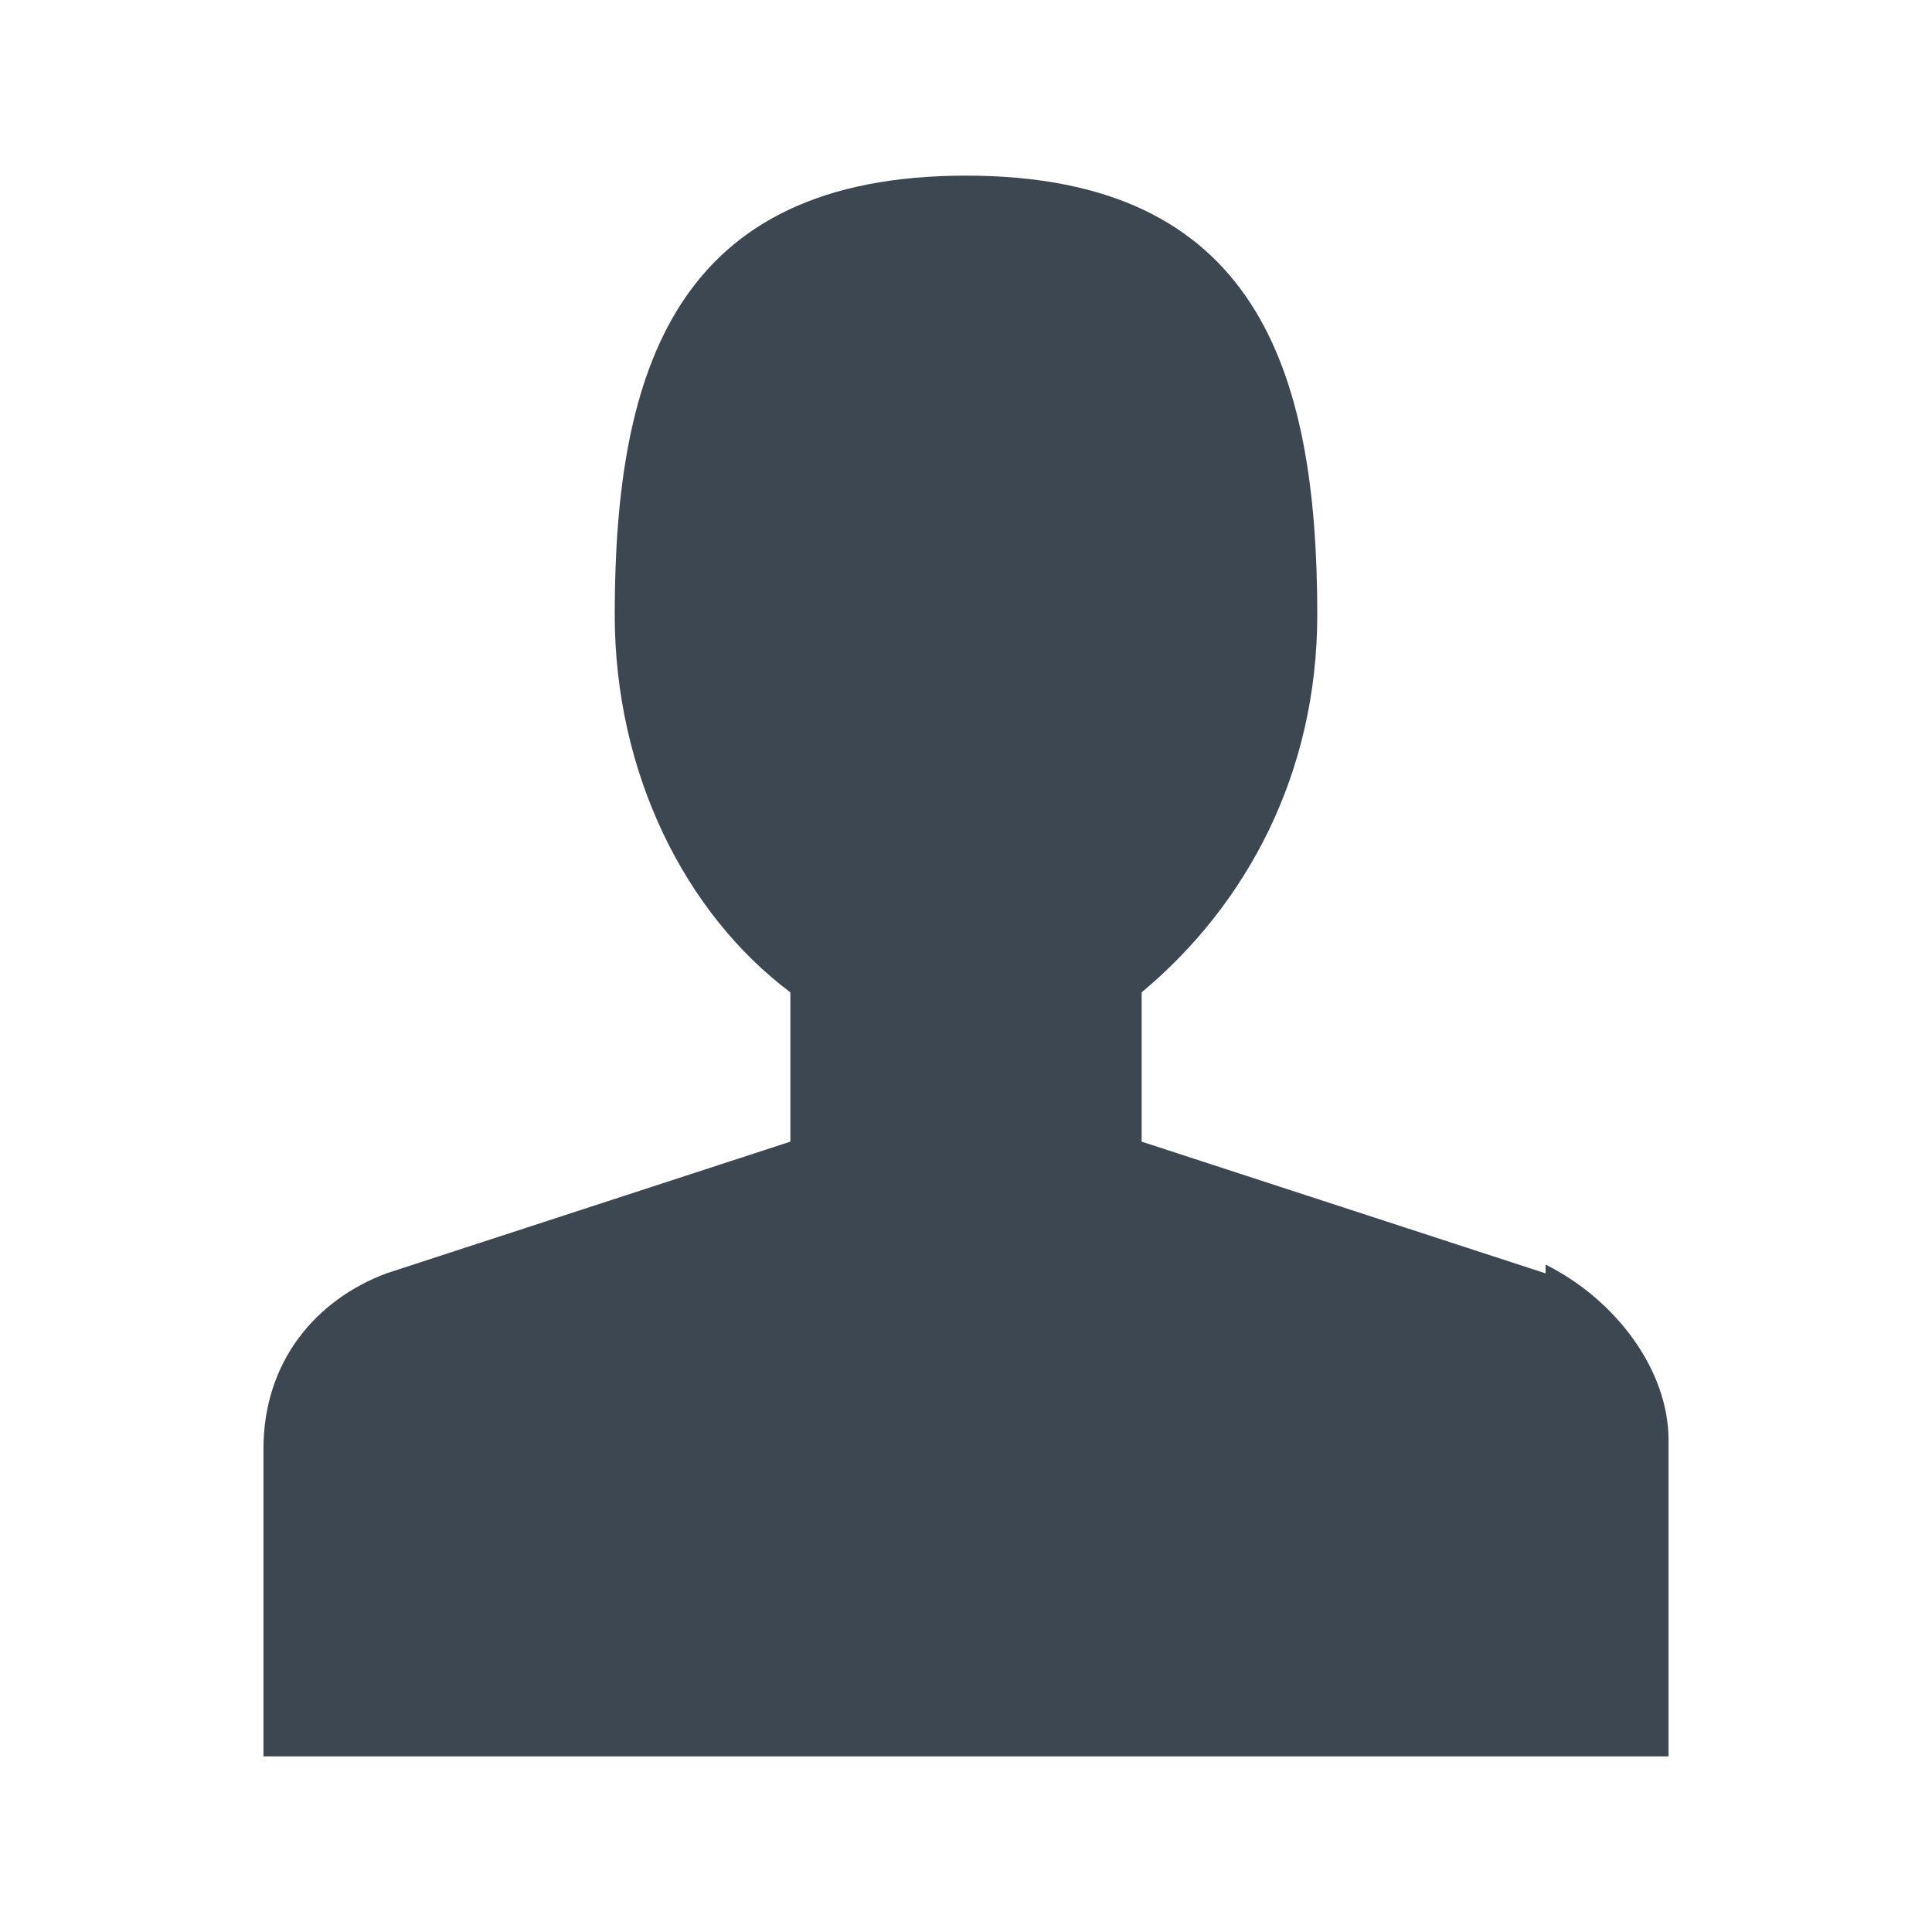 <svg width="22" height="22" xmlns="http://www.w3.org/2000/svg"><path d="M17.6 14.5L13 13v-1.7c1.2-1 2-2.5 2-4.3 0-2.8-.7-5-4-5S7 4.2 7 7c0 1.8.8 3.4 2 4.3V13l-4.6 1.5c-.8.3-1.4 1-1.4 2V20h16v-3.6c0-.8-.6-1.6-1.4-2" fill="#3D4752" fill-rule="evenodd"/></svg>
